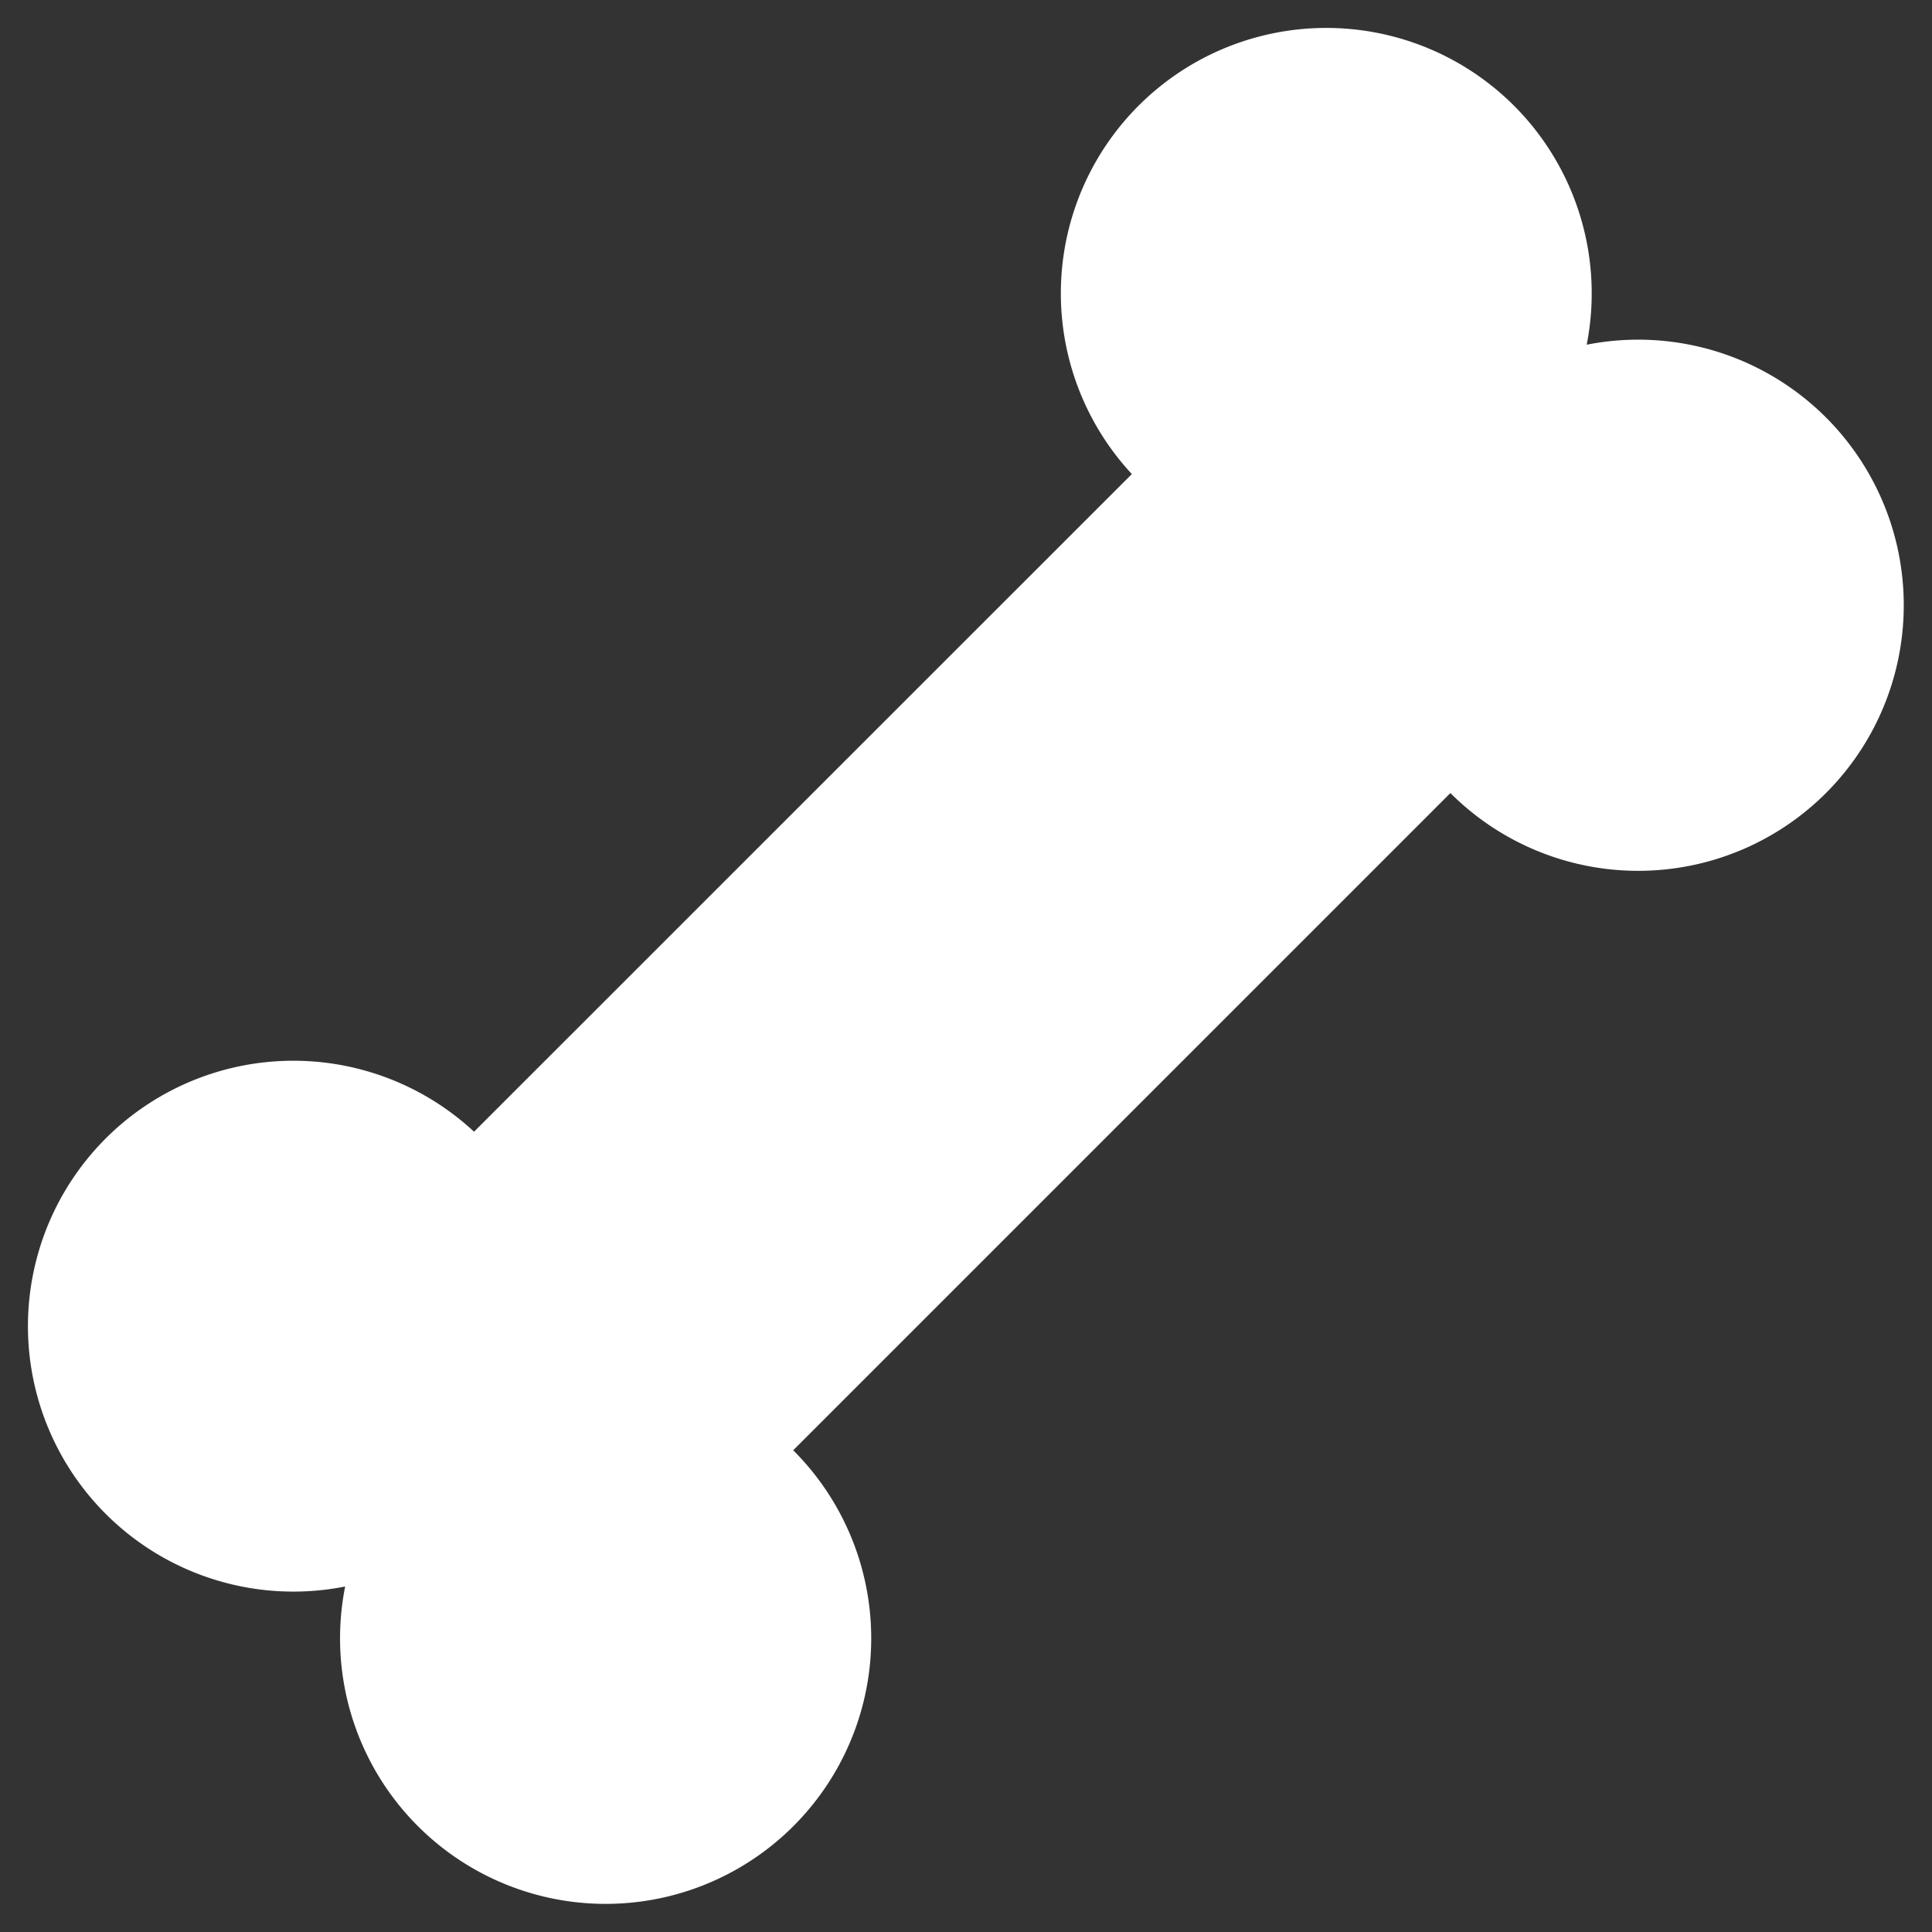 <svg xmlns="http://www.w3.org/2000/svg" viewBox="-1.863 -1.854 128.76 128.77"><rect x="-1.863" y="-1.854" width="128.76" height="128.77" fill="#333333" stroke="none"/><title>19131199_1_ic</title><g data-name="Layer 2"><g data-name="Layer 1"><g data-name="Layer 2"><path d="M103.88 21.14a17.69 17.69 0 1 0-30.31 8.6L29.73 73.57a17.69 17.69 0 1 0-8.59 30.31A17.7 17.7 0 1 0 51 94.8L94.8 51a17.7 17.7 0 1 0 9.08-29.88z" fill="#fff" data-name="Layer 1-2"/></g></g></g></svg>